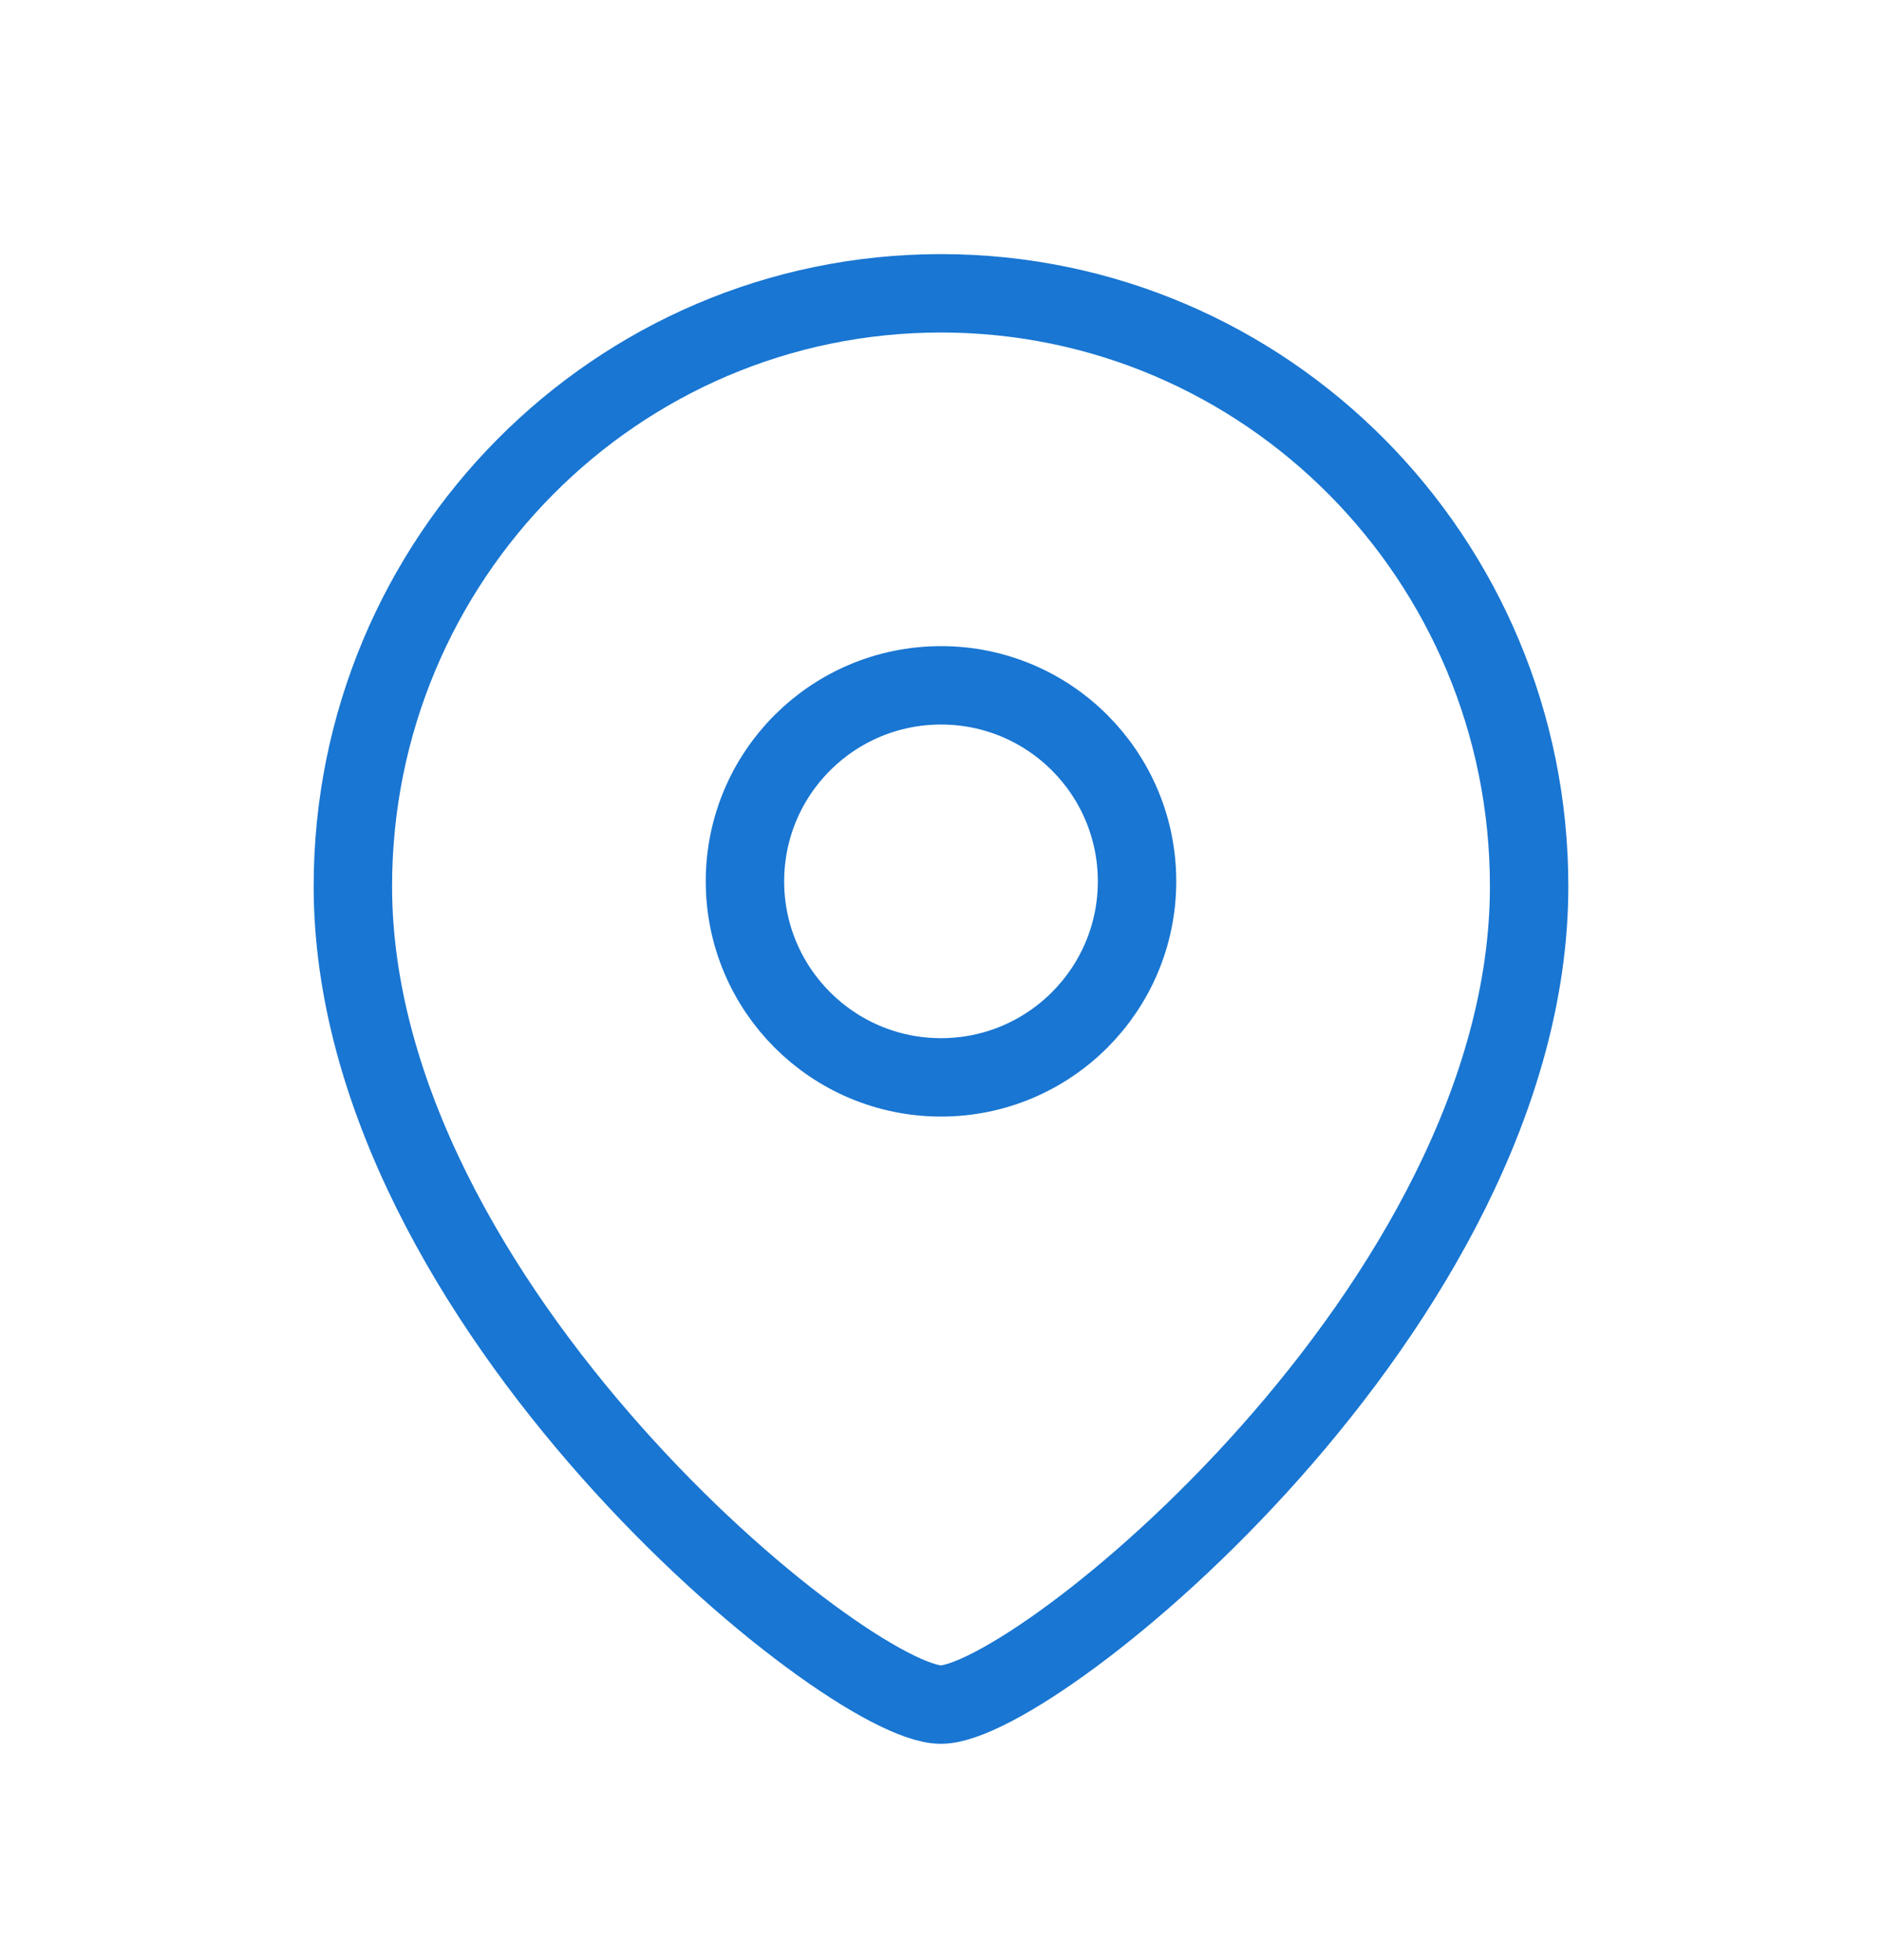 <svg width="24" height="25" viewBox="0 0 24 25" fill="none" xmlns="http://www.w3.org/2000/svg">
<path fill-rule="evenodd" clip-rule="evenodd" d="M14.5 11.241C14.5 9.86 13.381 8.741 12.001 8.741C10.619 8.741 9.5 9.86 9.5 11.241C9.5 12.621 10.619 13.741 12.001 13.741C13.381 13.741 14.5 12.621 14.5 11.241Z" stroke="#1976D2" strokeWidth="2" strokeLinecap="round" strokeLinejoin="round"/>
<path fill-rule="evenodd" clip-rule="evenodd" d="M11.999 21.741C10.801 21.741 4.5 16.639 4.5 11.304C4.5 7.127 7.857 3.741 11.999 3.741C16.142 3.741 19.5 7.127 19.5 11.304C19.5 16.639 13.198 21.741 11.999 21.741Z" stroke="#1976D2" strokeWidth="2" strokeLinecap="round" strokeLinejoin="round"/>
</svg>
